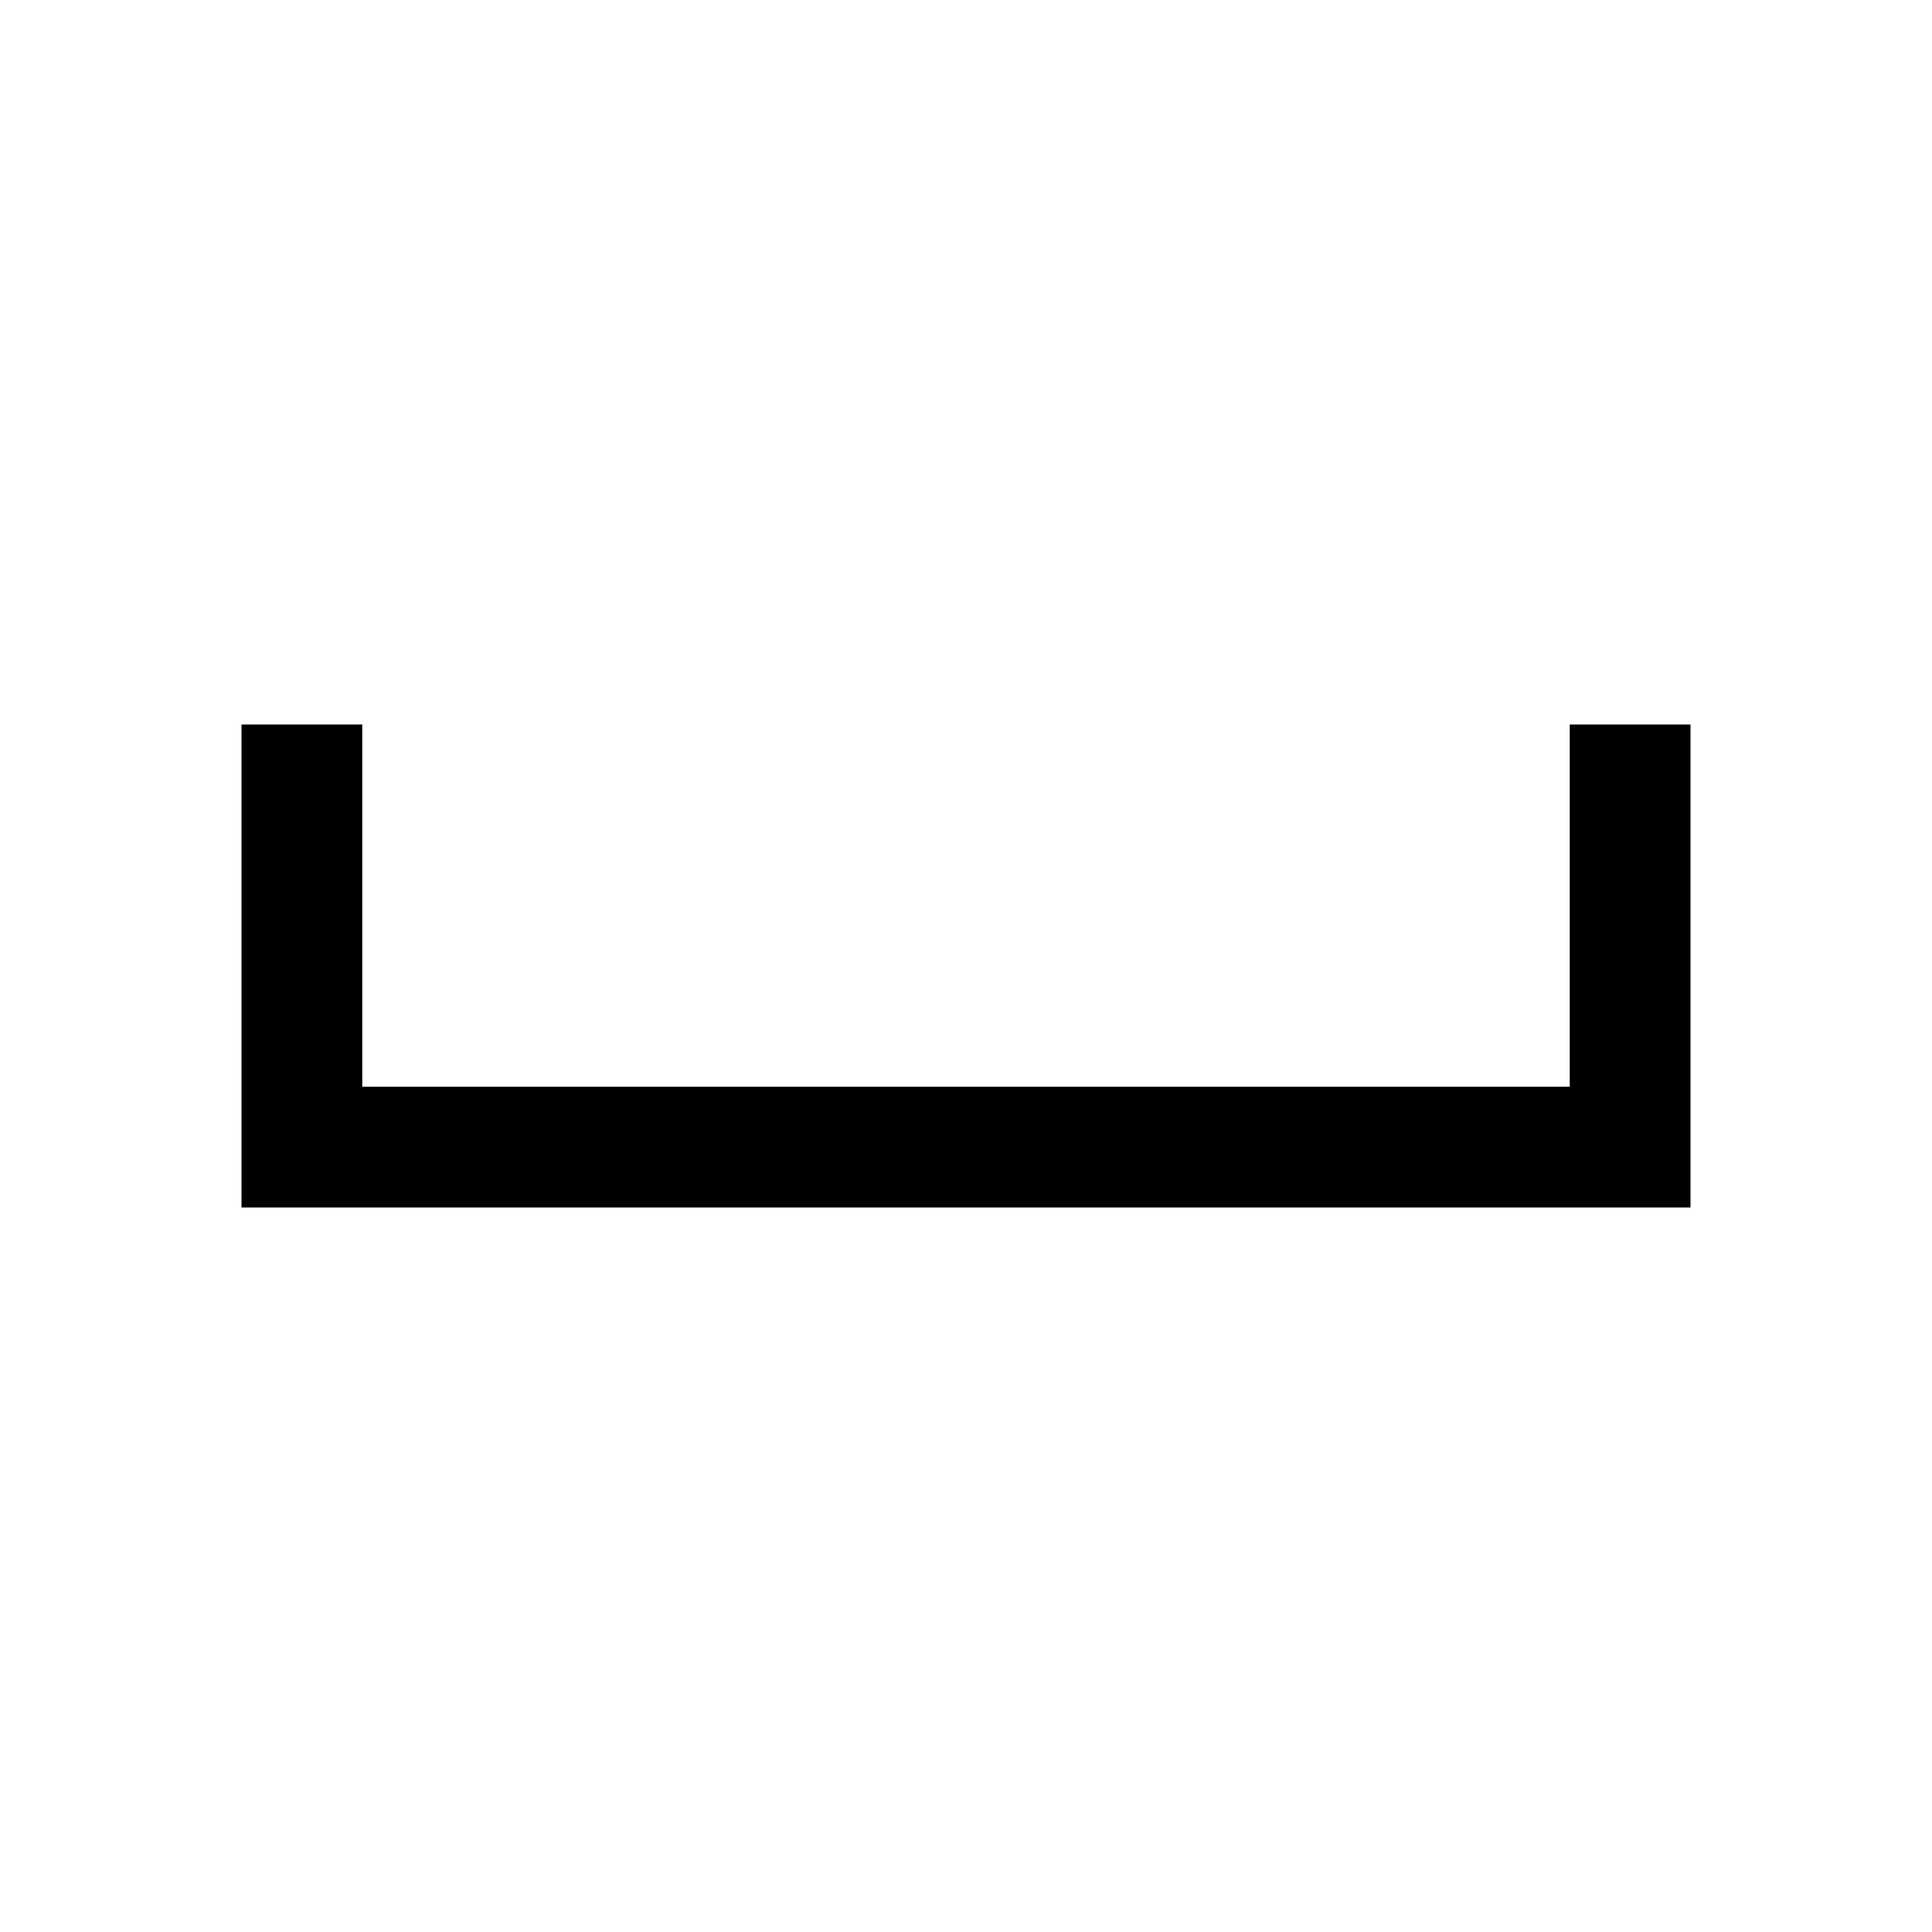 <?xml version="1.0" standalone="no"?>
<svg xmlns:xlink="http://www.w3.org/1999/xlink" version="1.1" viewBox="0 0 16 16" xmlns="http://www.w3.org/2000/svg" style="" transform=" scale(1 1) rotate(0) translate(0 0)" height="1024" width="1024">
<defs>

</defs>
<path class="ColorScheme-Text" d="m2 6v4h12v-4h-1v3h-10v-3h-1z" fill="#000000" data-darkreader-inline-fill="" style="--darkreader-inline-fill:#000000;"/>
</svg>